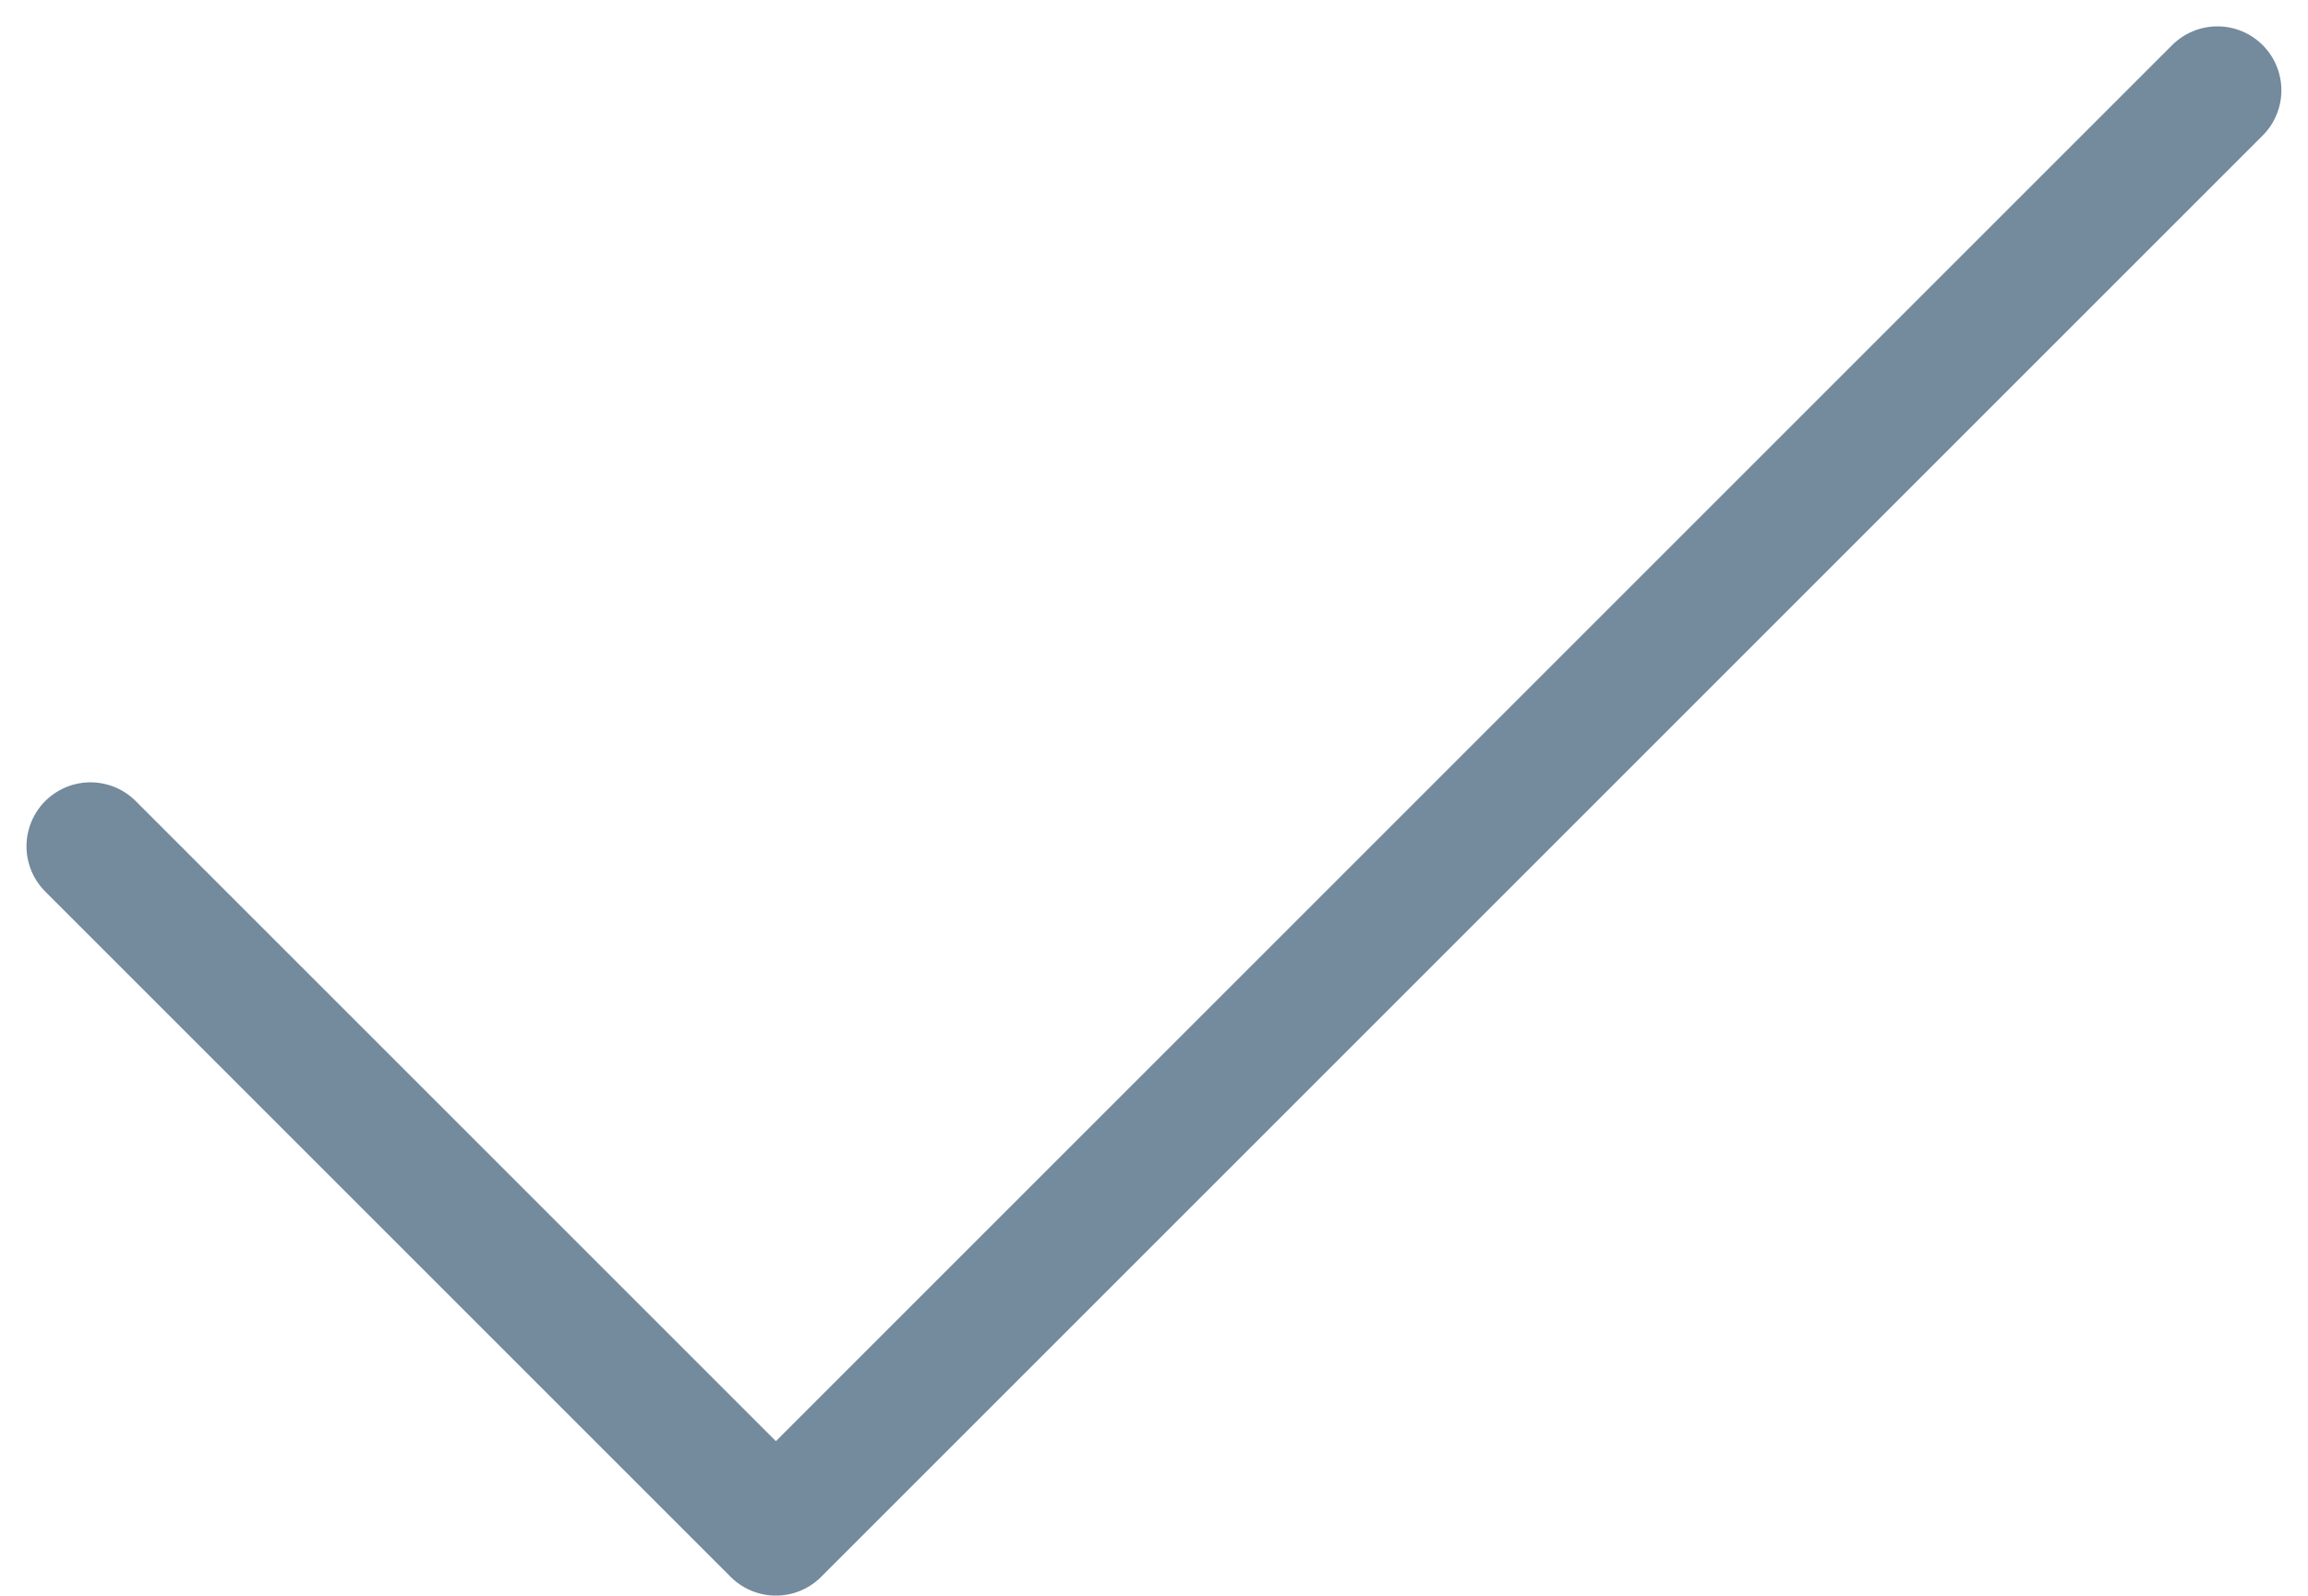 <svg xmlns="http://www.w3.org/2000/svg" width="18.038" height="12.473" viewBox="0 0 18.038 12.473">
  <g id="icon_select" transform="translate(0.707 0.707)">
    <path id="path" d="M1440.355,4368.47l5.357,5.357,11.266-11.266" transform="translate(-1440.355 -4362.562)" fill="none" stroke="#748a9d" stroke-linecap="round" stroke-linejoin="round" stroke-width="1"/>
  </g>
</svg>
